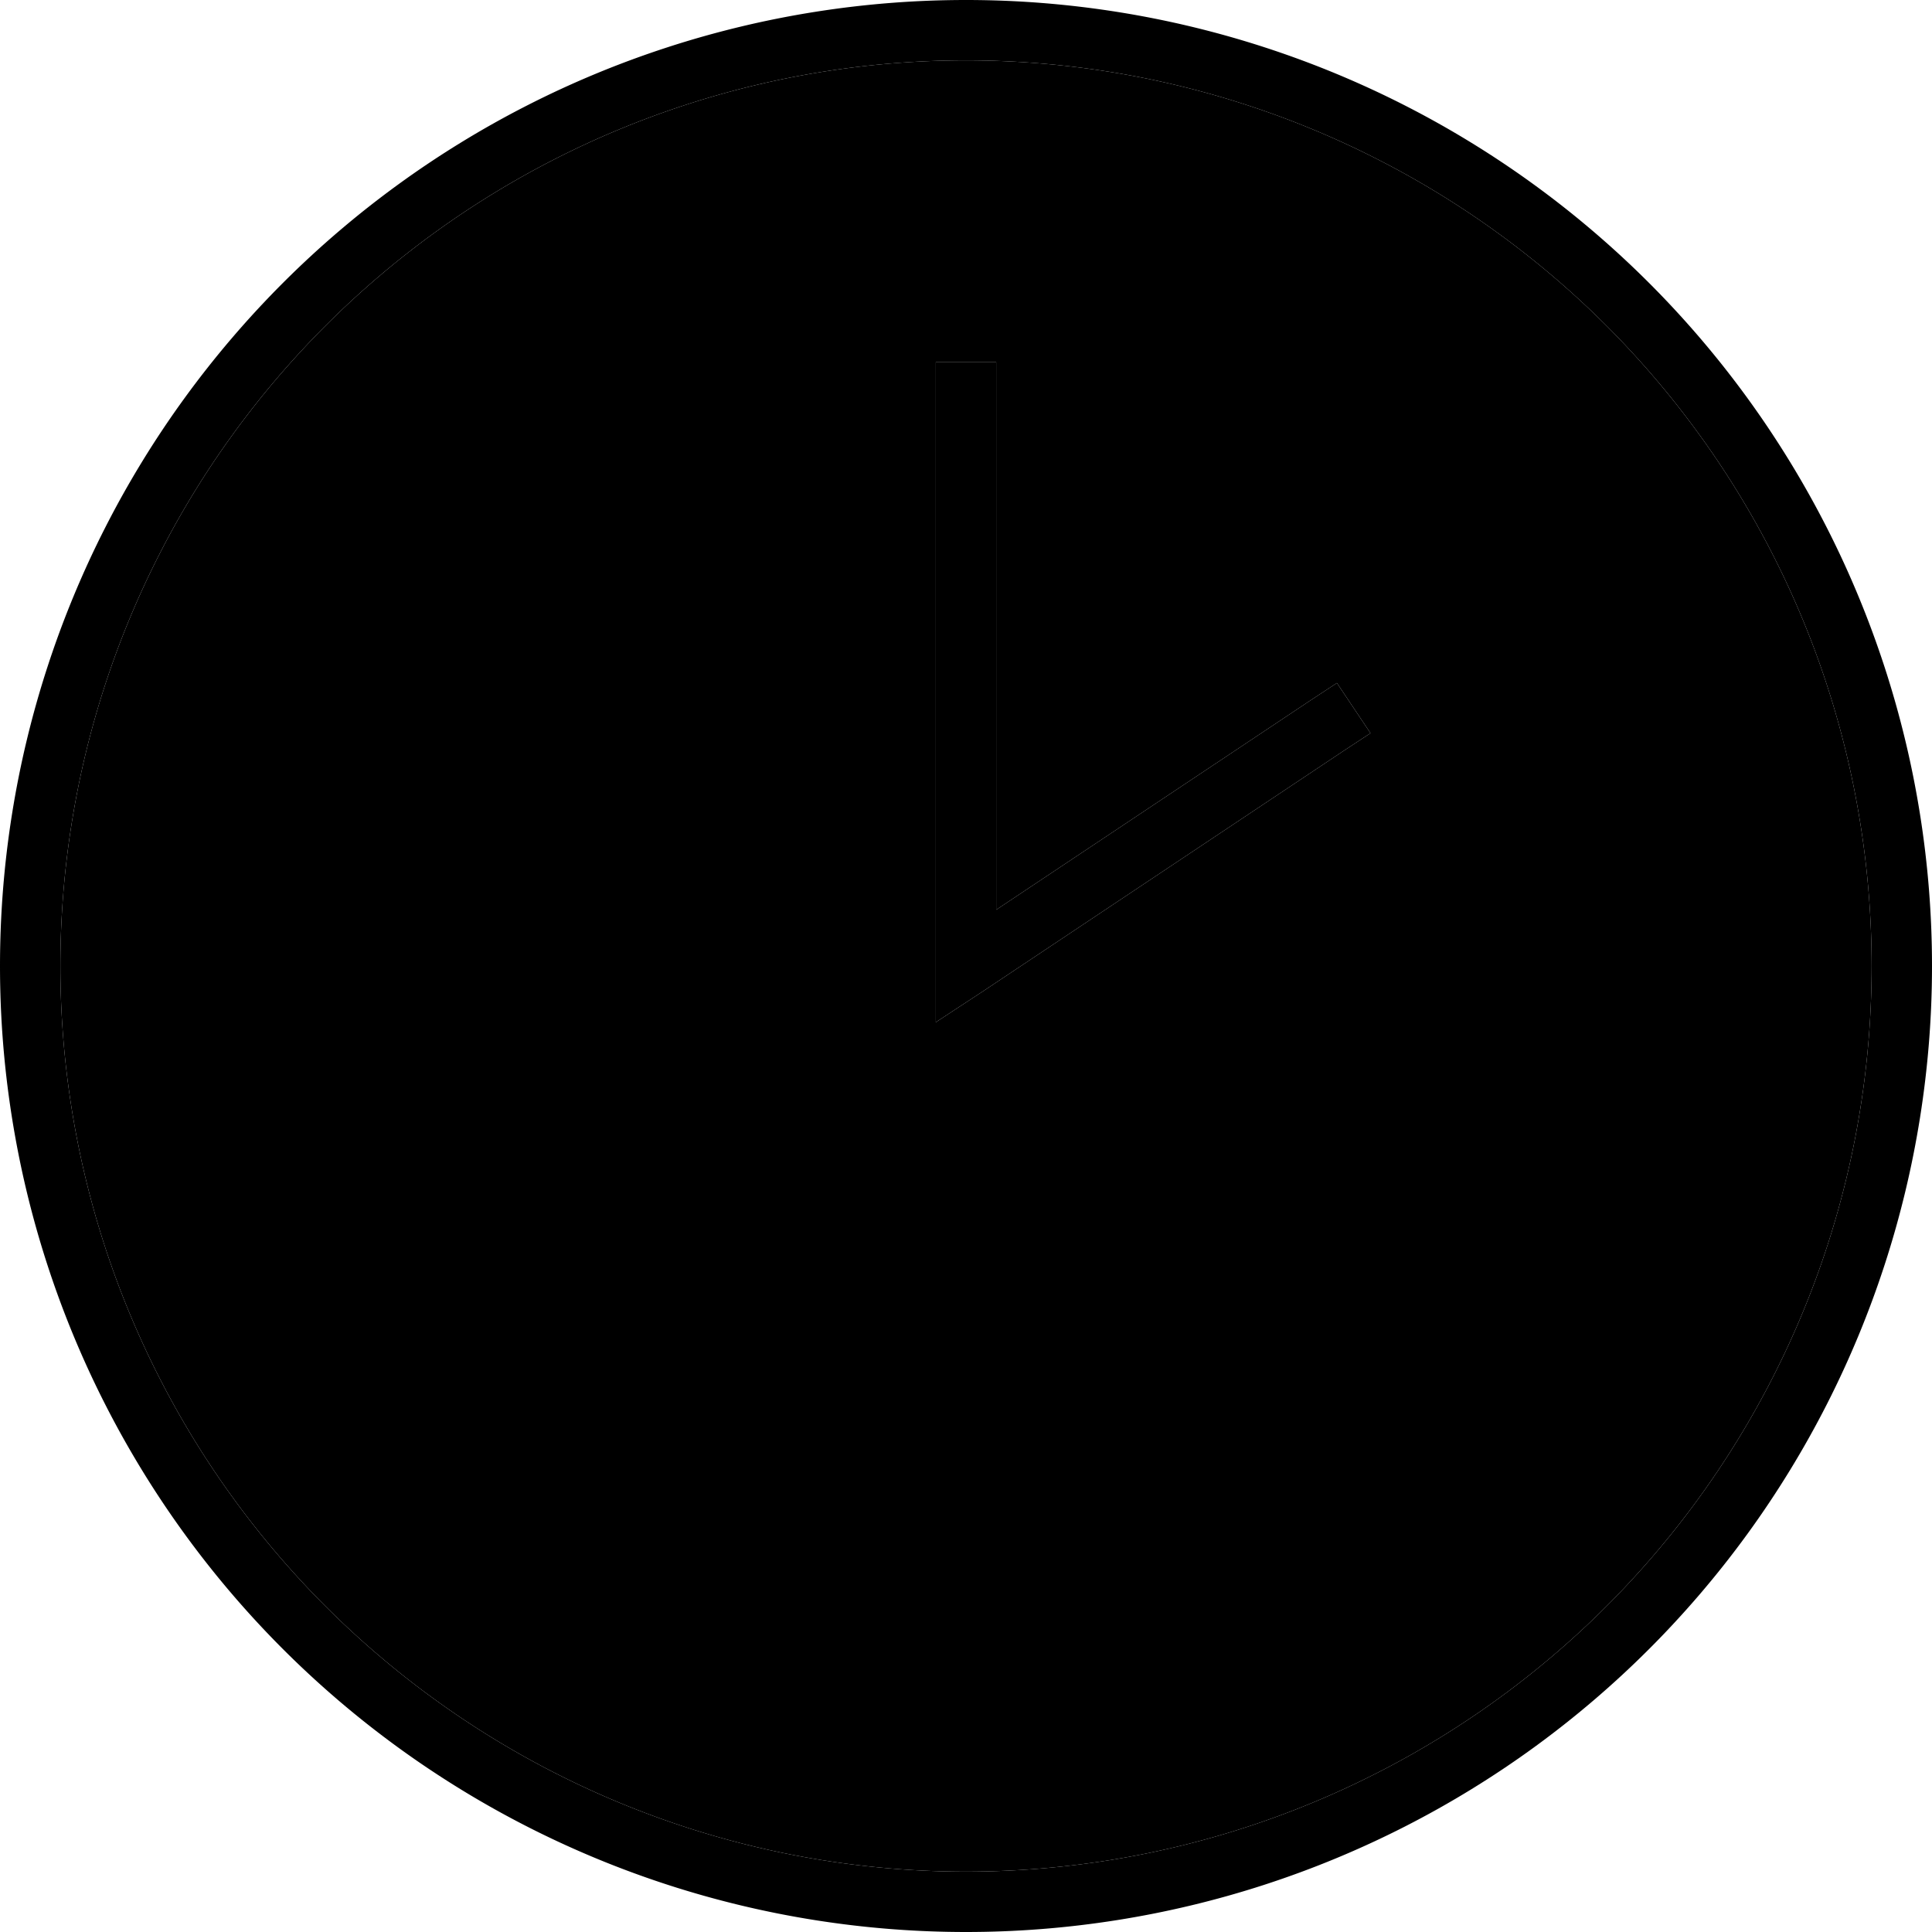 <svg xmlns="http://www.w3.org/2000/svg" width="24" height="24" viewBox="0 0 512 512"><path class="pr-icon-duotone-secondary" d="M16 256a240 240 0 1 0 480 0A240 240 0 1 0 16 256zM248 96l16 0 0 8 0 137.1 83.6-55.7 6.7-4.4 8.9 13.3-6.7 4.4-96 64L248 270.9l0-14.9 0-152 0-8z"/><path class="pr-icon-duotone-primary" d="M496 256A240 240 0 1 0 16 256a240 240 0 1 0 480 0zM0 256a256 256 0 1 1 512 0A256 256 0 1 1 0 256zM264 104l0 137.1 83.6-55.7 6.7-4.4 8.9 13.3-6.7 4.4-96 64L248 270.9l0-14.9 0-152 0-8 16 0 0 8z"/></svg>